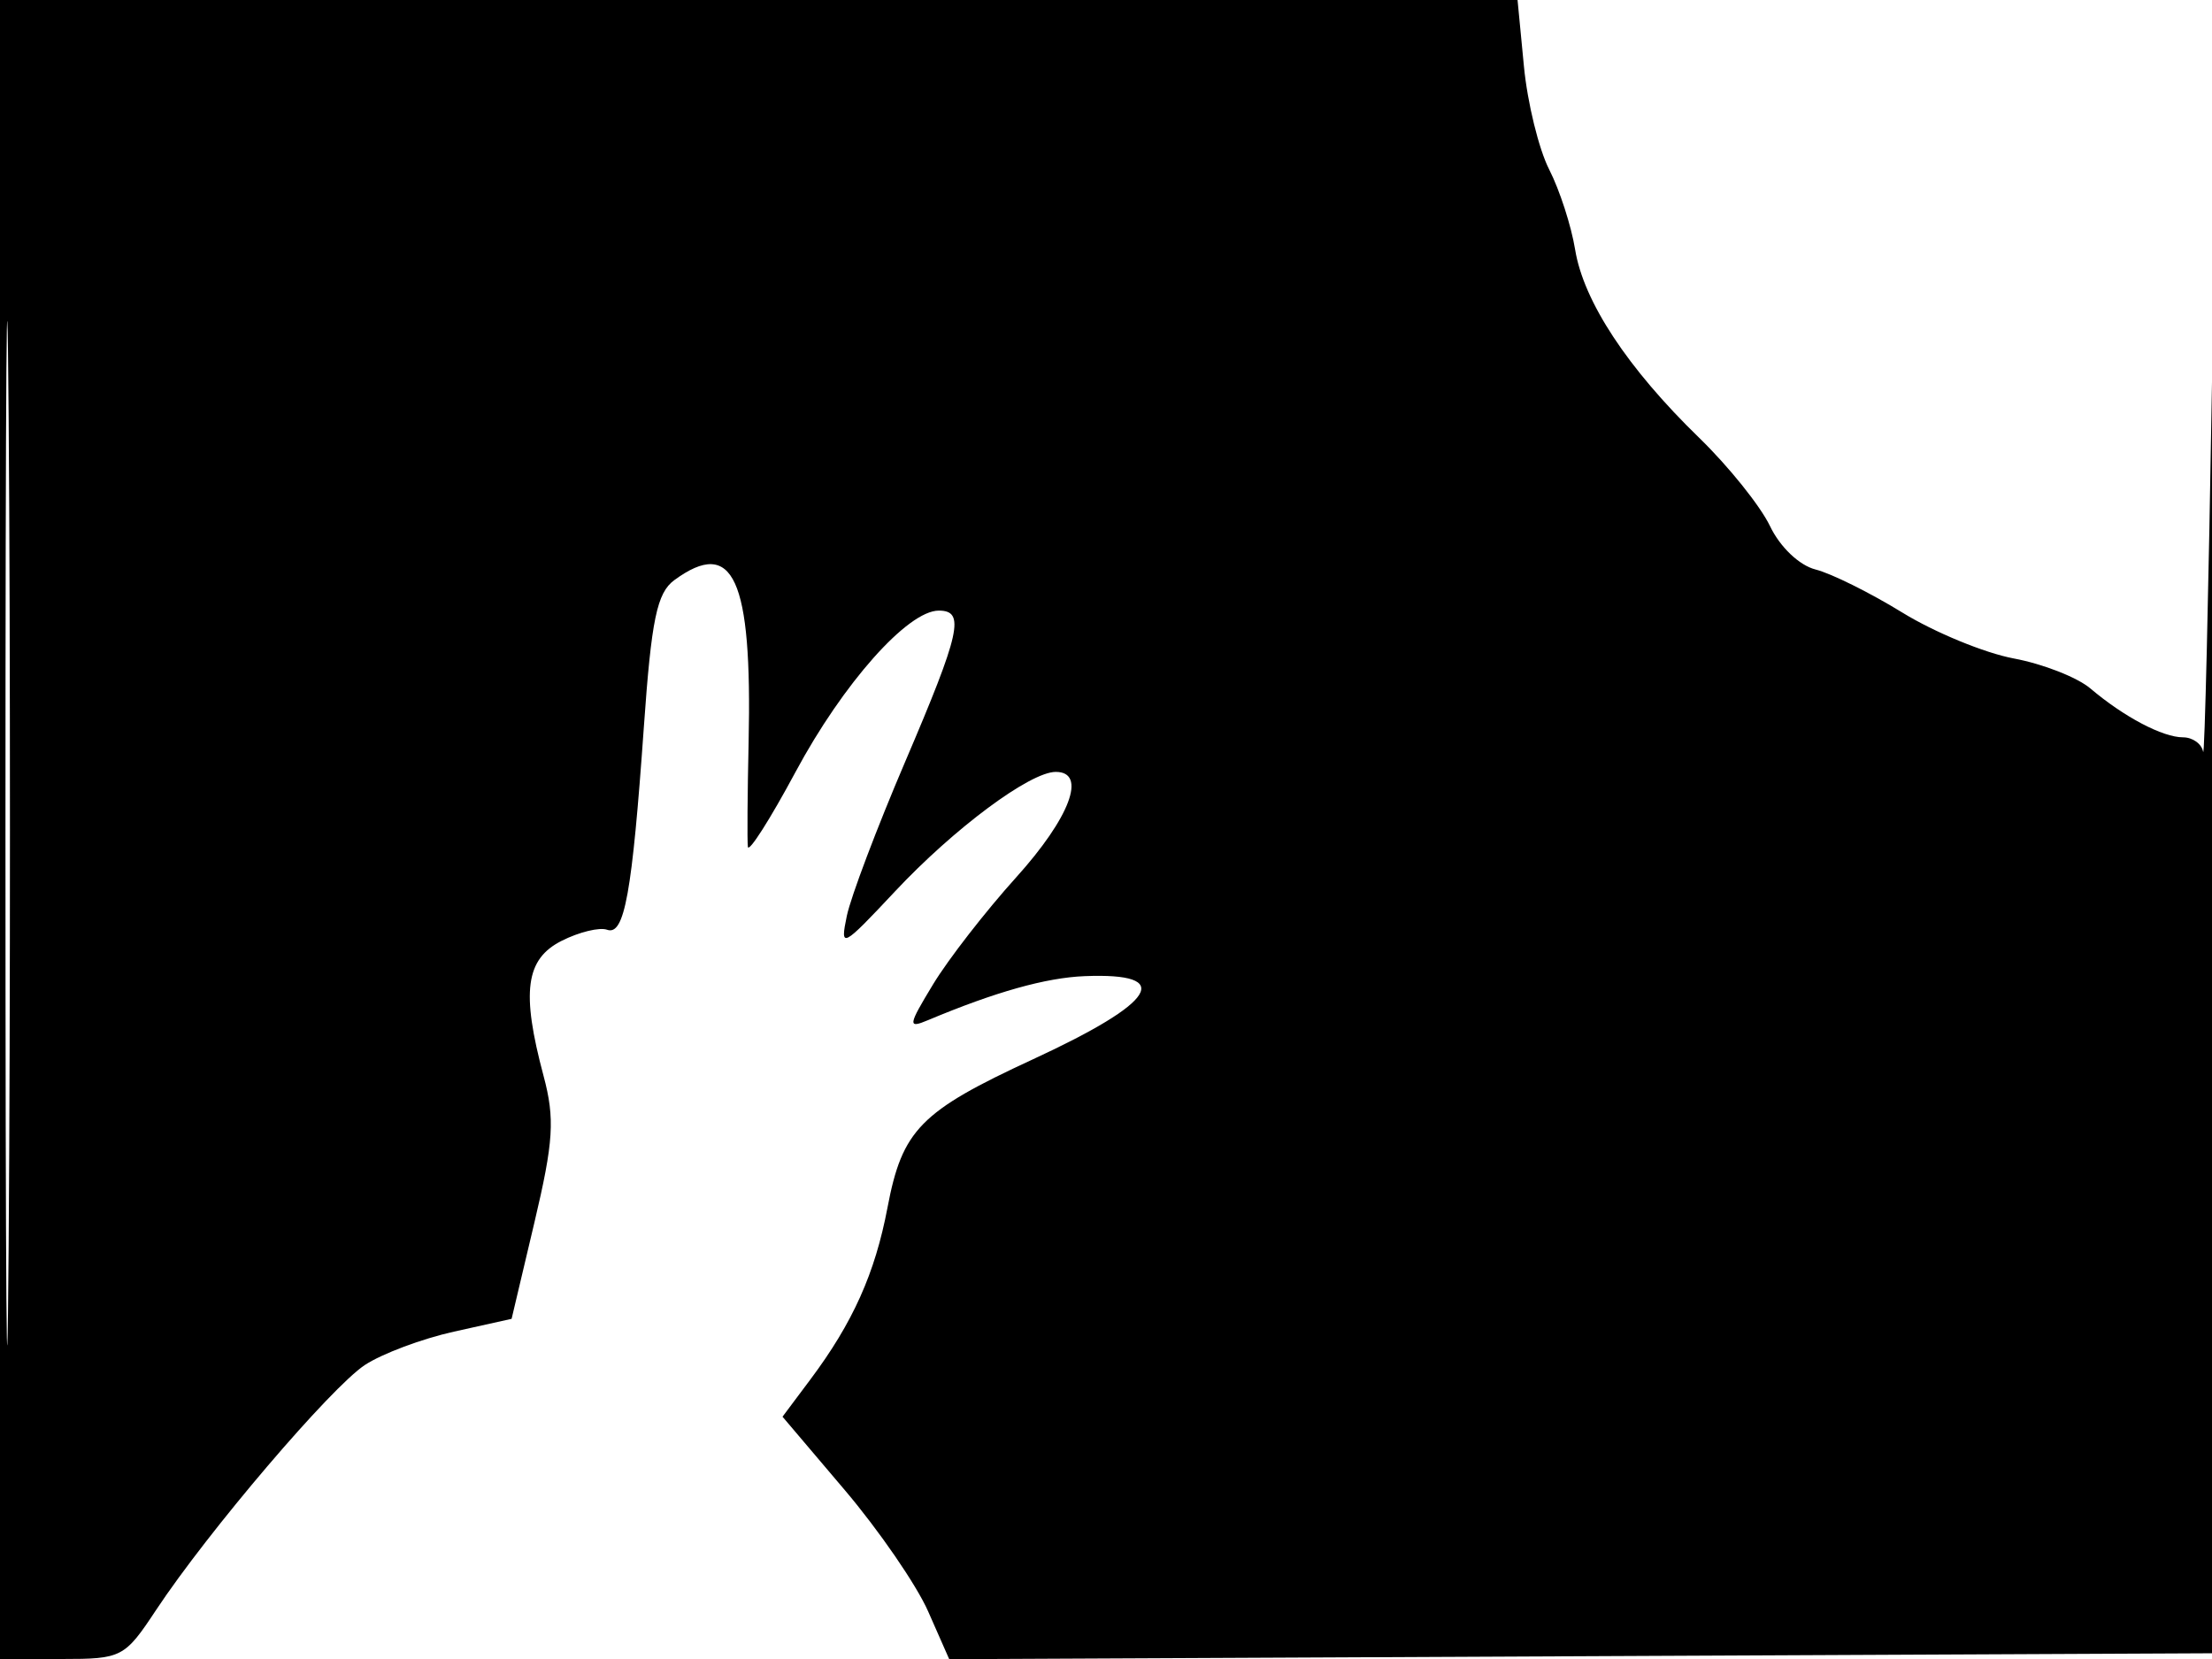 <svg xmlns="http://www.w3.org/2000/svg" width="192" height="144" viewBox="0 0 192 144" version="1.1">
	<path d="M 0 72 L 0 144 5.367 144 C 10.574 144, 10.818 143.873, 13.546 139.750 C 18.053 132.938, 28.739 120.401, 31.683 118.472 C 33.172 117.496, 36.644 116.198, 39.398 115.586 L 44.407 114.474 46.382 106.129 C 48.053 99.068, 48.175 97.105, 47.178 93.377 C 45.231 86.096, 45.613 83.247, 48.750 81.663 C 50.263 80.899, 52.037 80.467, 52.693 80.701 C 54.203 81.242, 54.867 77.581, 55.886 63.101 C 56.543 53.761, 57.021 51.457, 58.535 50.351 C 63.653 46.609, 65.294 50.194, 64.979 64.428 C 64.880 68.868, 64.851 72.950, 64.914 73.500 C 64.977 74.050, 66.840 71.125, 69.055 67 C 73.181 59.316, 78.789 53, 81.485 53 C 83.794 53, 83.377 54.875, 78.564 66.128 C 76.124 71.833, 73.847 77.850, 73.504 79.500 C 72.905 82.375, 73.080 82.286, 77.690 77.369 C 82.824 71.893, 89.407 67, 91.640 67 C 94.376 67, 92.882 70.969, 88.190 76.169 C 85.544 79.101, 82.307 83.269, 80.996 85.431 C 78.810 89.037, 78.774 89.295, 80.556 88.547 C 86.388 86.098, 90.786 84.863, 94.146 84.729 C 102.005 84.415, 100.402 86.981, 89.628 91.961 C 79.882 96.466, 78.315 98.065, 77.034 104.819 C 75.953 110.520, 74.028 114.811, 70.343 119.734 L 67.922 122.969 73.323 129.335 C 76.293 132.836, 79.549 137.572, 80.558 139.859 L 82.392 144.017 137.446 143.758 L 192.500 143.500 192.524 71.500 C 192.539 24.312, 192.360 11.044, 192.003 33 C 191.704 51.425, 191.356 65.938, 191.230 65.250 C 191.103 64.563, 190.319 64, 189.486 64 C 187.719 64, 184.358 62.227, 181.441 59.756 C 180.309 58.796, 177.317 57.625, 174.793 57.154 C 172.268 56.682, 167.919 54.891, 165.128 53.174 C 162.337 51.457, 158.949 49.774, 157.598 49.435 C 156.180 49.079, 154.504 47.484, 153.632 45.659 C 152.801 43.922, 150.036 40.475, 147.486 38 C 141.272 31.967, 137.451 26.169, 136.719 21.658 C 136.387 19.612, 135.376 16.490, 134.471 14.719 C 133.567 12.949, 132.578 8.912, 132.275 5.750 L 131.722 -0 65.861 -0 L 0 0 0 72 M 0.474 72.500 C 0.474 112.100, 0.598 128.154, 0.750 108.176 C 0.901 88.198, 0.901 55.798, 0.750 36.176 C 0.598 16.554, 0.474 32.900, 0.474 72.500" stroke="none" fill="black" fill-rule="evenodd"/>
</svg>